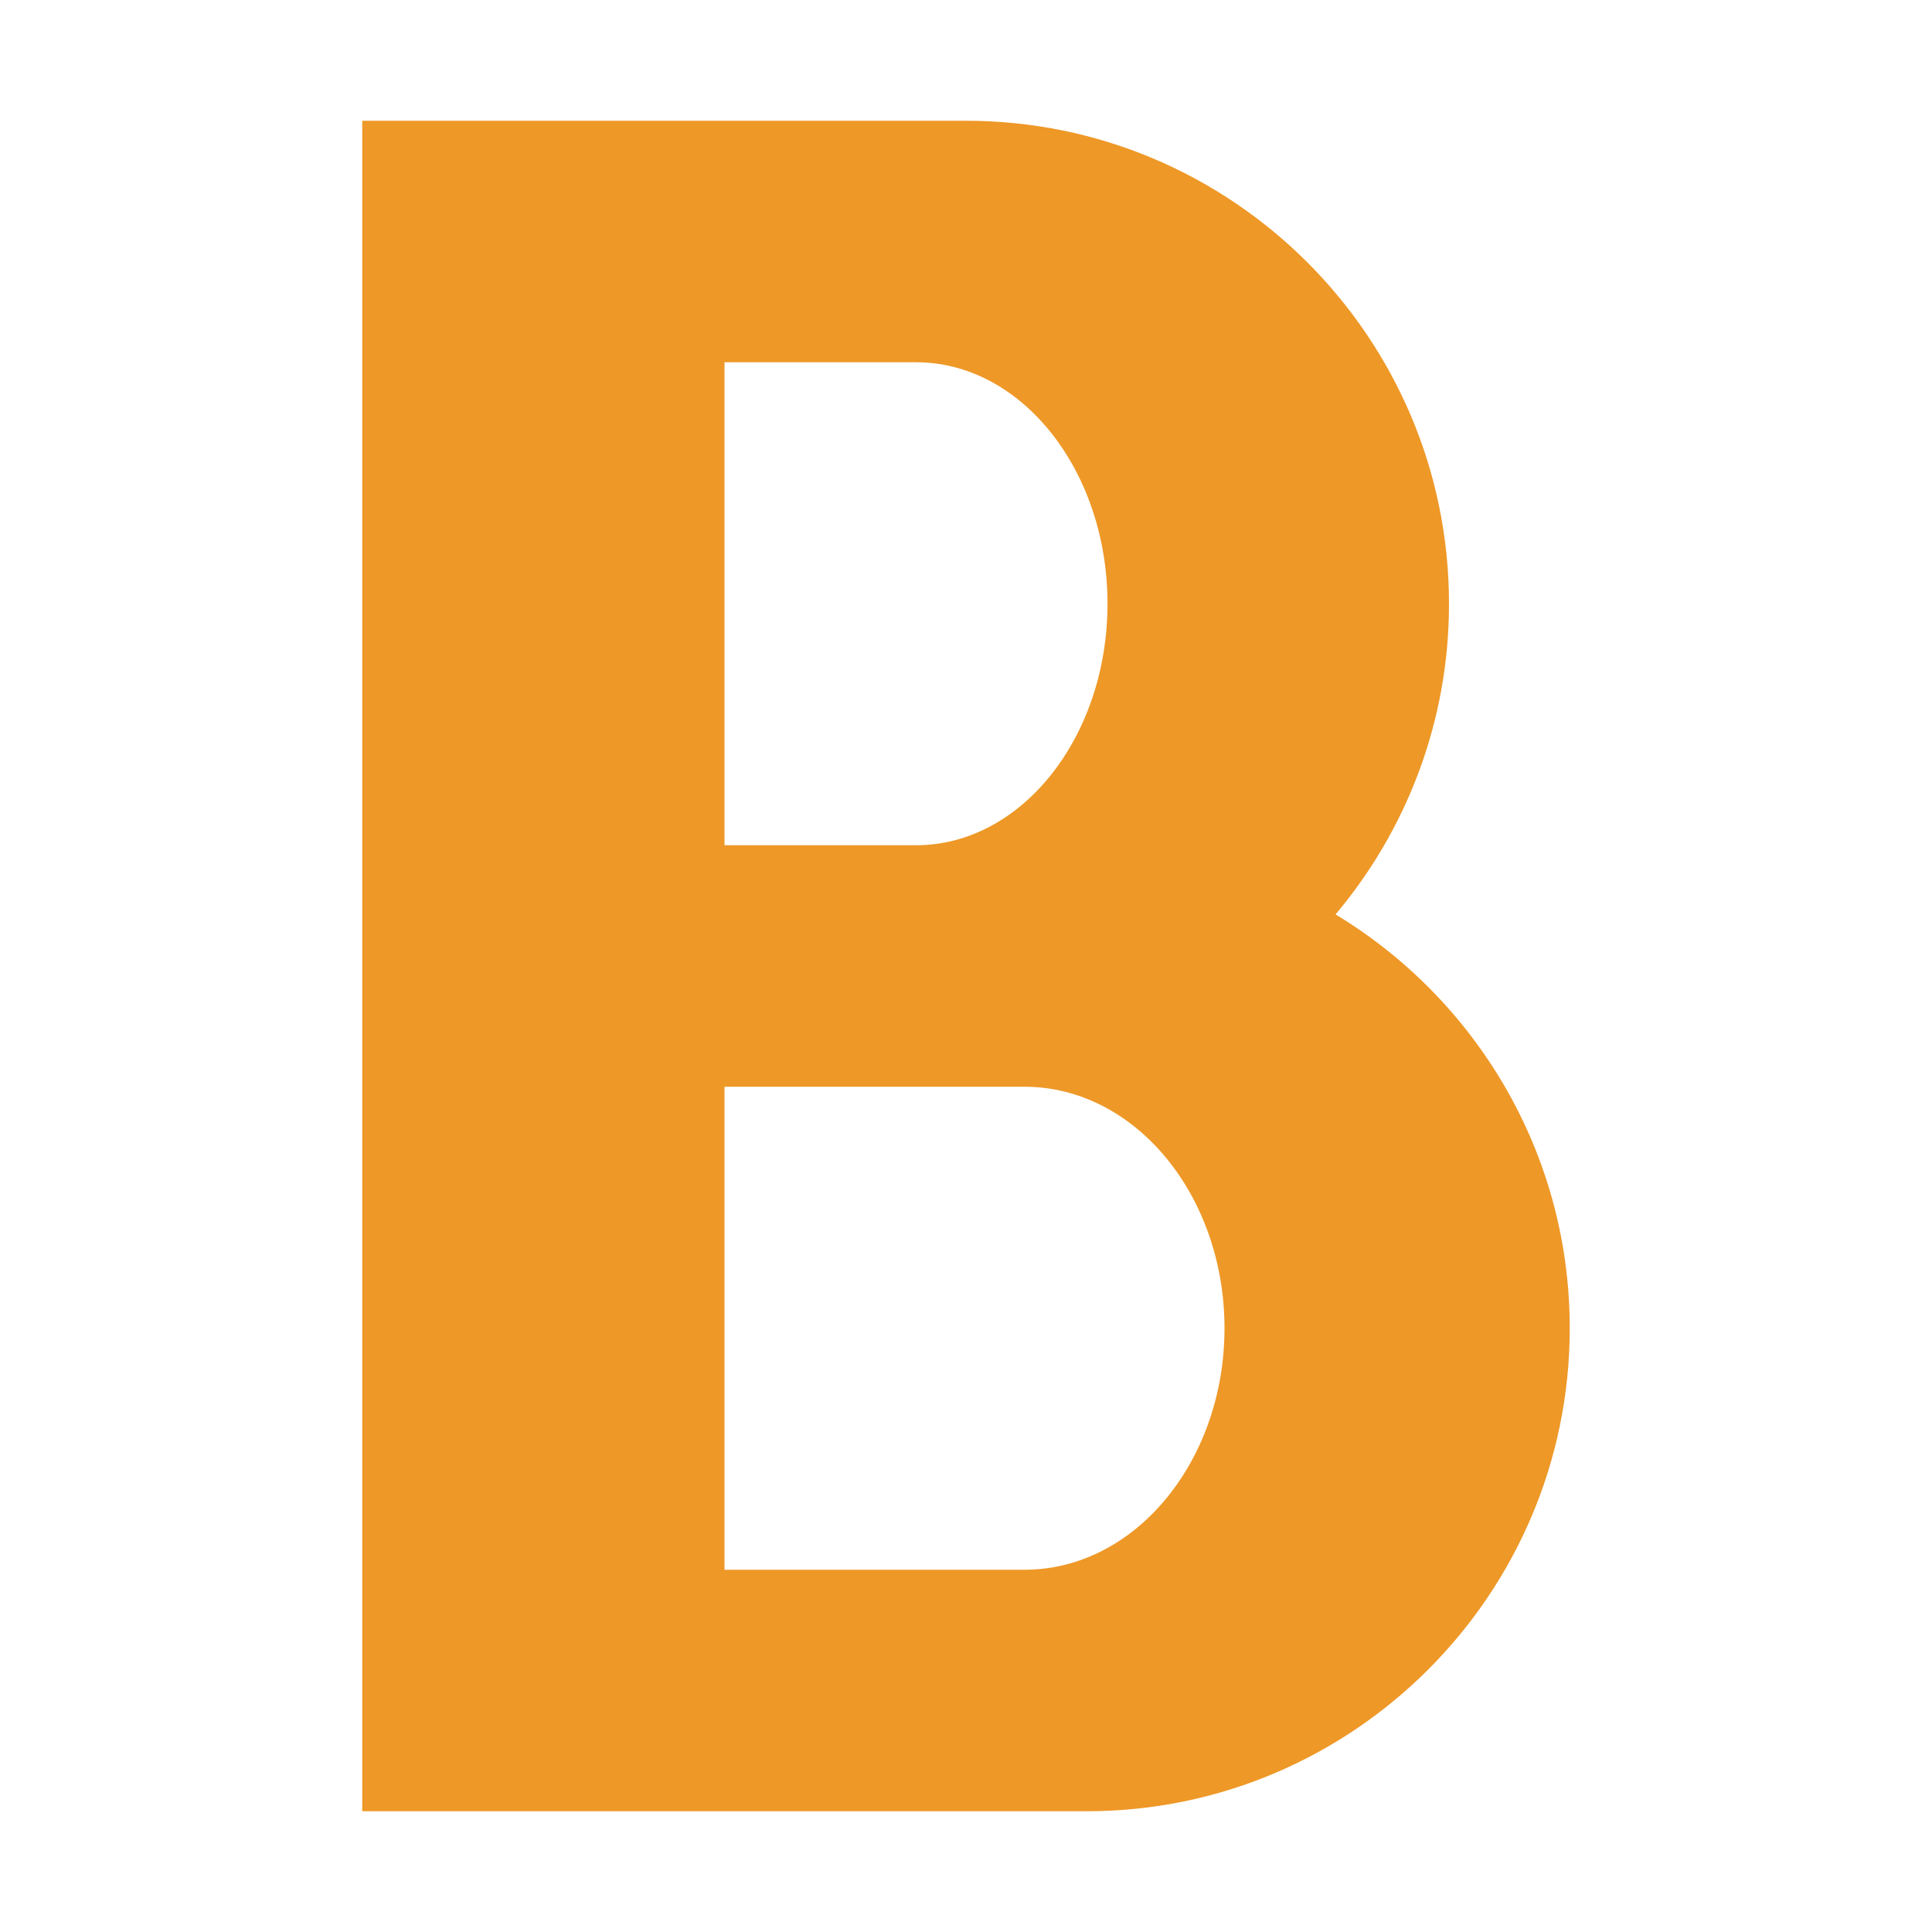 <svg class="icon" style="width: 1em;height: 1em;vertical-align: middle;fill: currentColor;overflow: hidden;" viewBox="0 0 1024 1024" version="1.1" xmlns="http://www.w3.org/2000/svg" p-id="2036"><path d="M707.871 484.659c37.499-44.544 60.129-102.011 60.129-164.659 0-141.169-114.852-256-256-256l-320 0 0 896 384 0c141.148 0 256-114.852 256-256 0-92.959-49.807-174.49-124.129-219.341zM384 192l101.499 0c55.972 0 101.499 57.426 101.499 128s-45.527 128-101.499 128l-101.499 0 0-256zM543.007 832l-159.007 0 0-256 159.007 0c58.45 0 106.004 57.426 106.004 128s-47.555 128-106.004 128z" fill="#ee9827" p-id="2037"></path></svg>